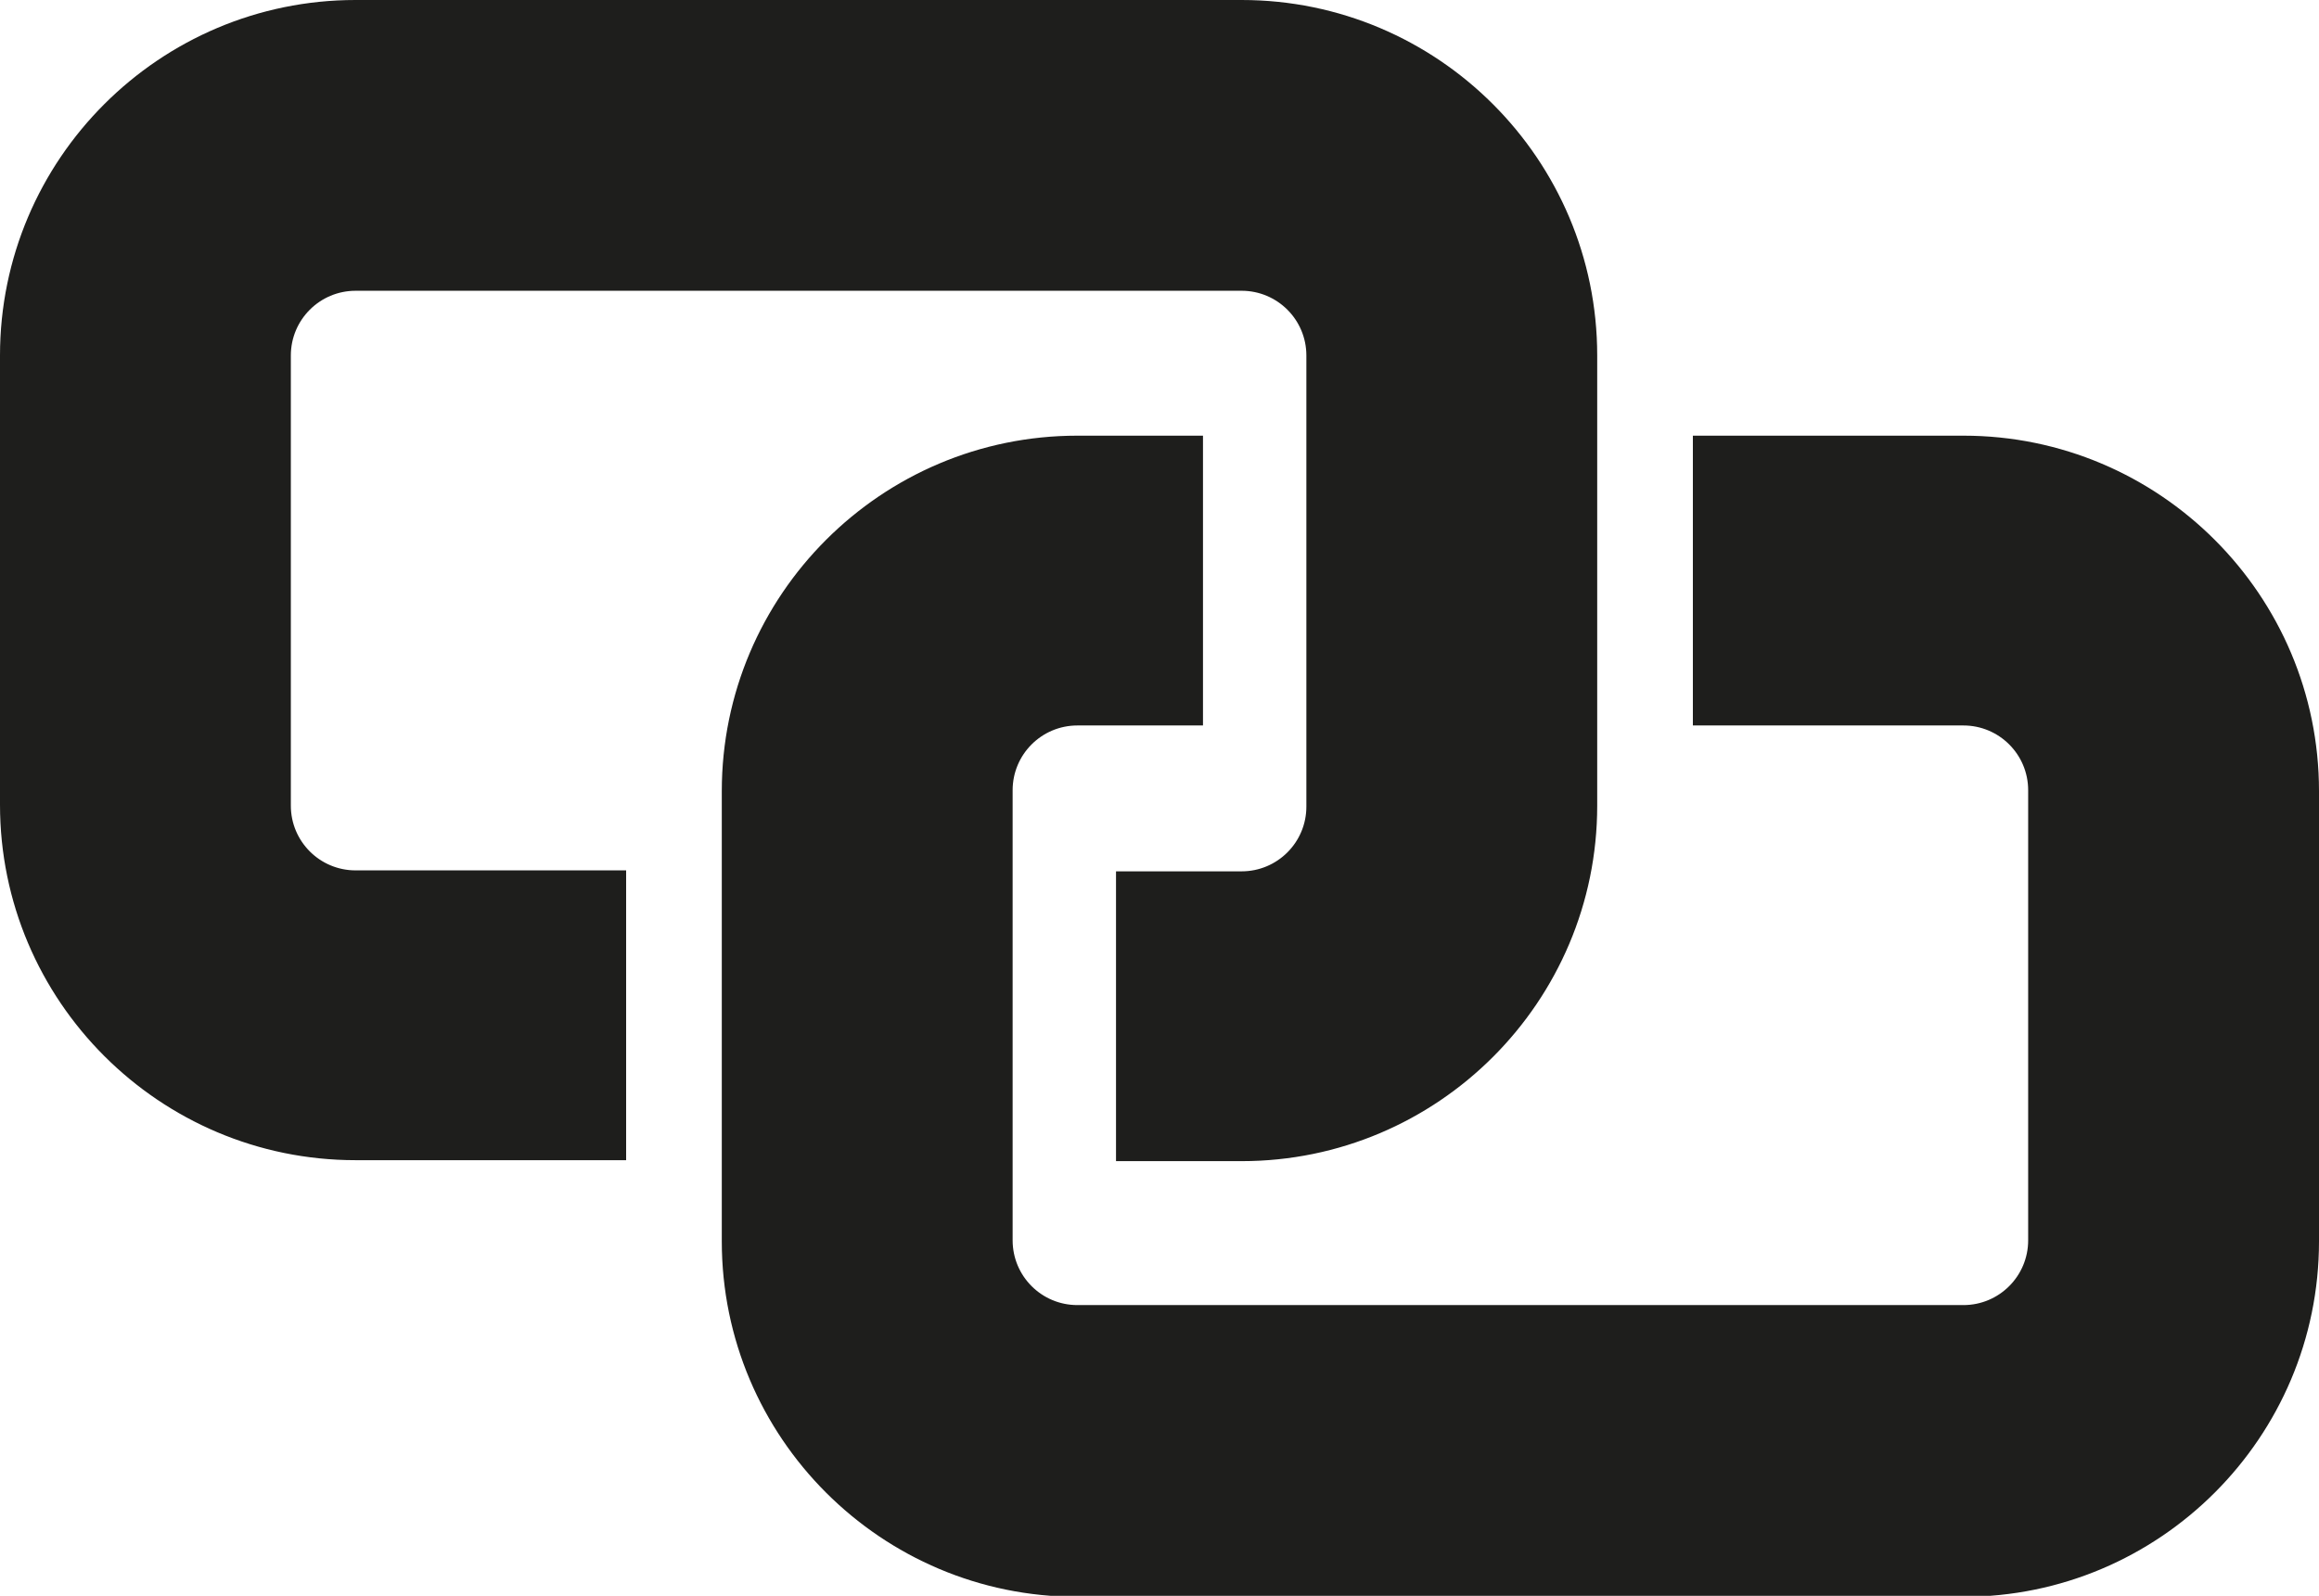 <?xml version="1.0" encoding="UTF-8"?>
<svg id="Ebene_2" xmlns="http://www.w3.org/2000/svg" viewBox="0 0 24 16.52">
  <defs>
    <style>
      .cls-1 {
        fill: #1e1e1c;
      }
    </style>
  </defs>
  <g id="_x33_219">
    <path class="cls-1" d="M3.68,9.01h2.8v3h-2.8c-2.03,0-3.68-1.65-3.68-3.68V3.68C0,1.65,1.65,0,3.68,0h9.17c2.03,0,3.68,1.65,3.68,3.68v4.66c0,2.03-1.65,3.68-3.68,3.68h-1.3v-3h1.3c.37,0,.67-.3.67-.67V3.68c0-.37-.3-.67-.67-.67H3.68c-.37,0-.67.3-.67.67v4.66c0,.37.3.67.67.67ZM20.32,4.51h-2.8v3h2.8c.37,0,.67.3.67.67v4.66c0,.37-.3.67-.67.67h-9.17c-.37,0-.67-.3-.67-.67v-4.66c0-.37.3-.67.67-.67h1.3v-3h-1.3c-2.03,0-3.68,1.65-3.68,3.68v4.66c0,2.03,1.65,3.68,3.68,3.68h9.17c2.03,0,3.68-1.65,3.68-3.68v-4.66c0-2.03-1.65-3.68-3.68-3.68Z"/>
  </g>
</svg>